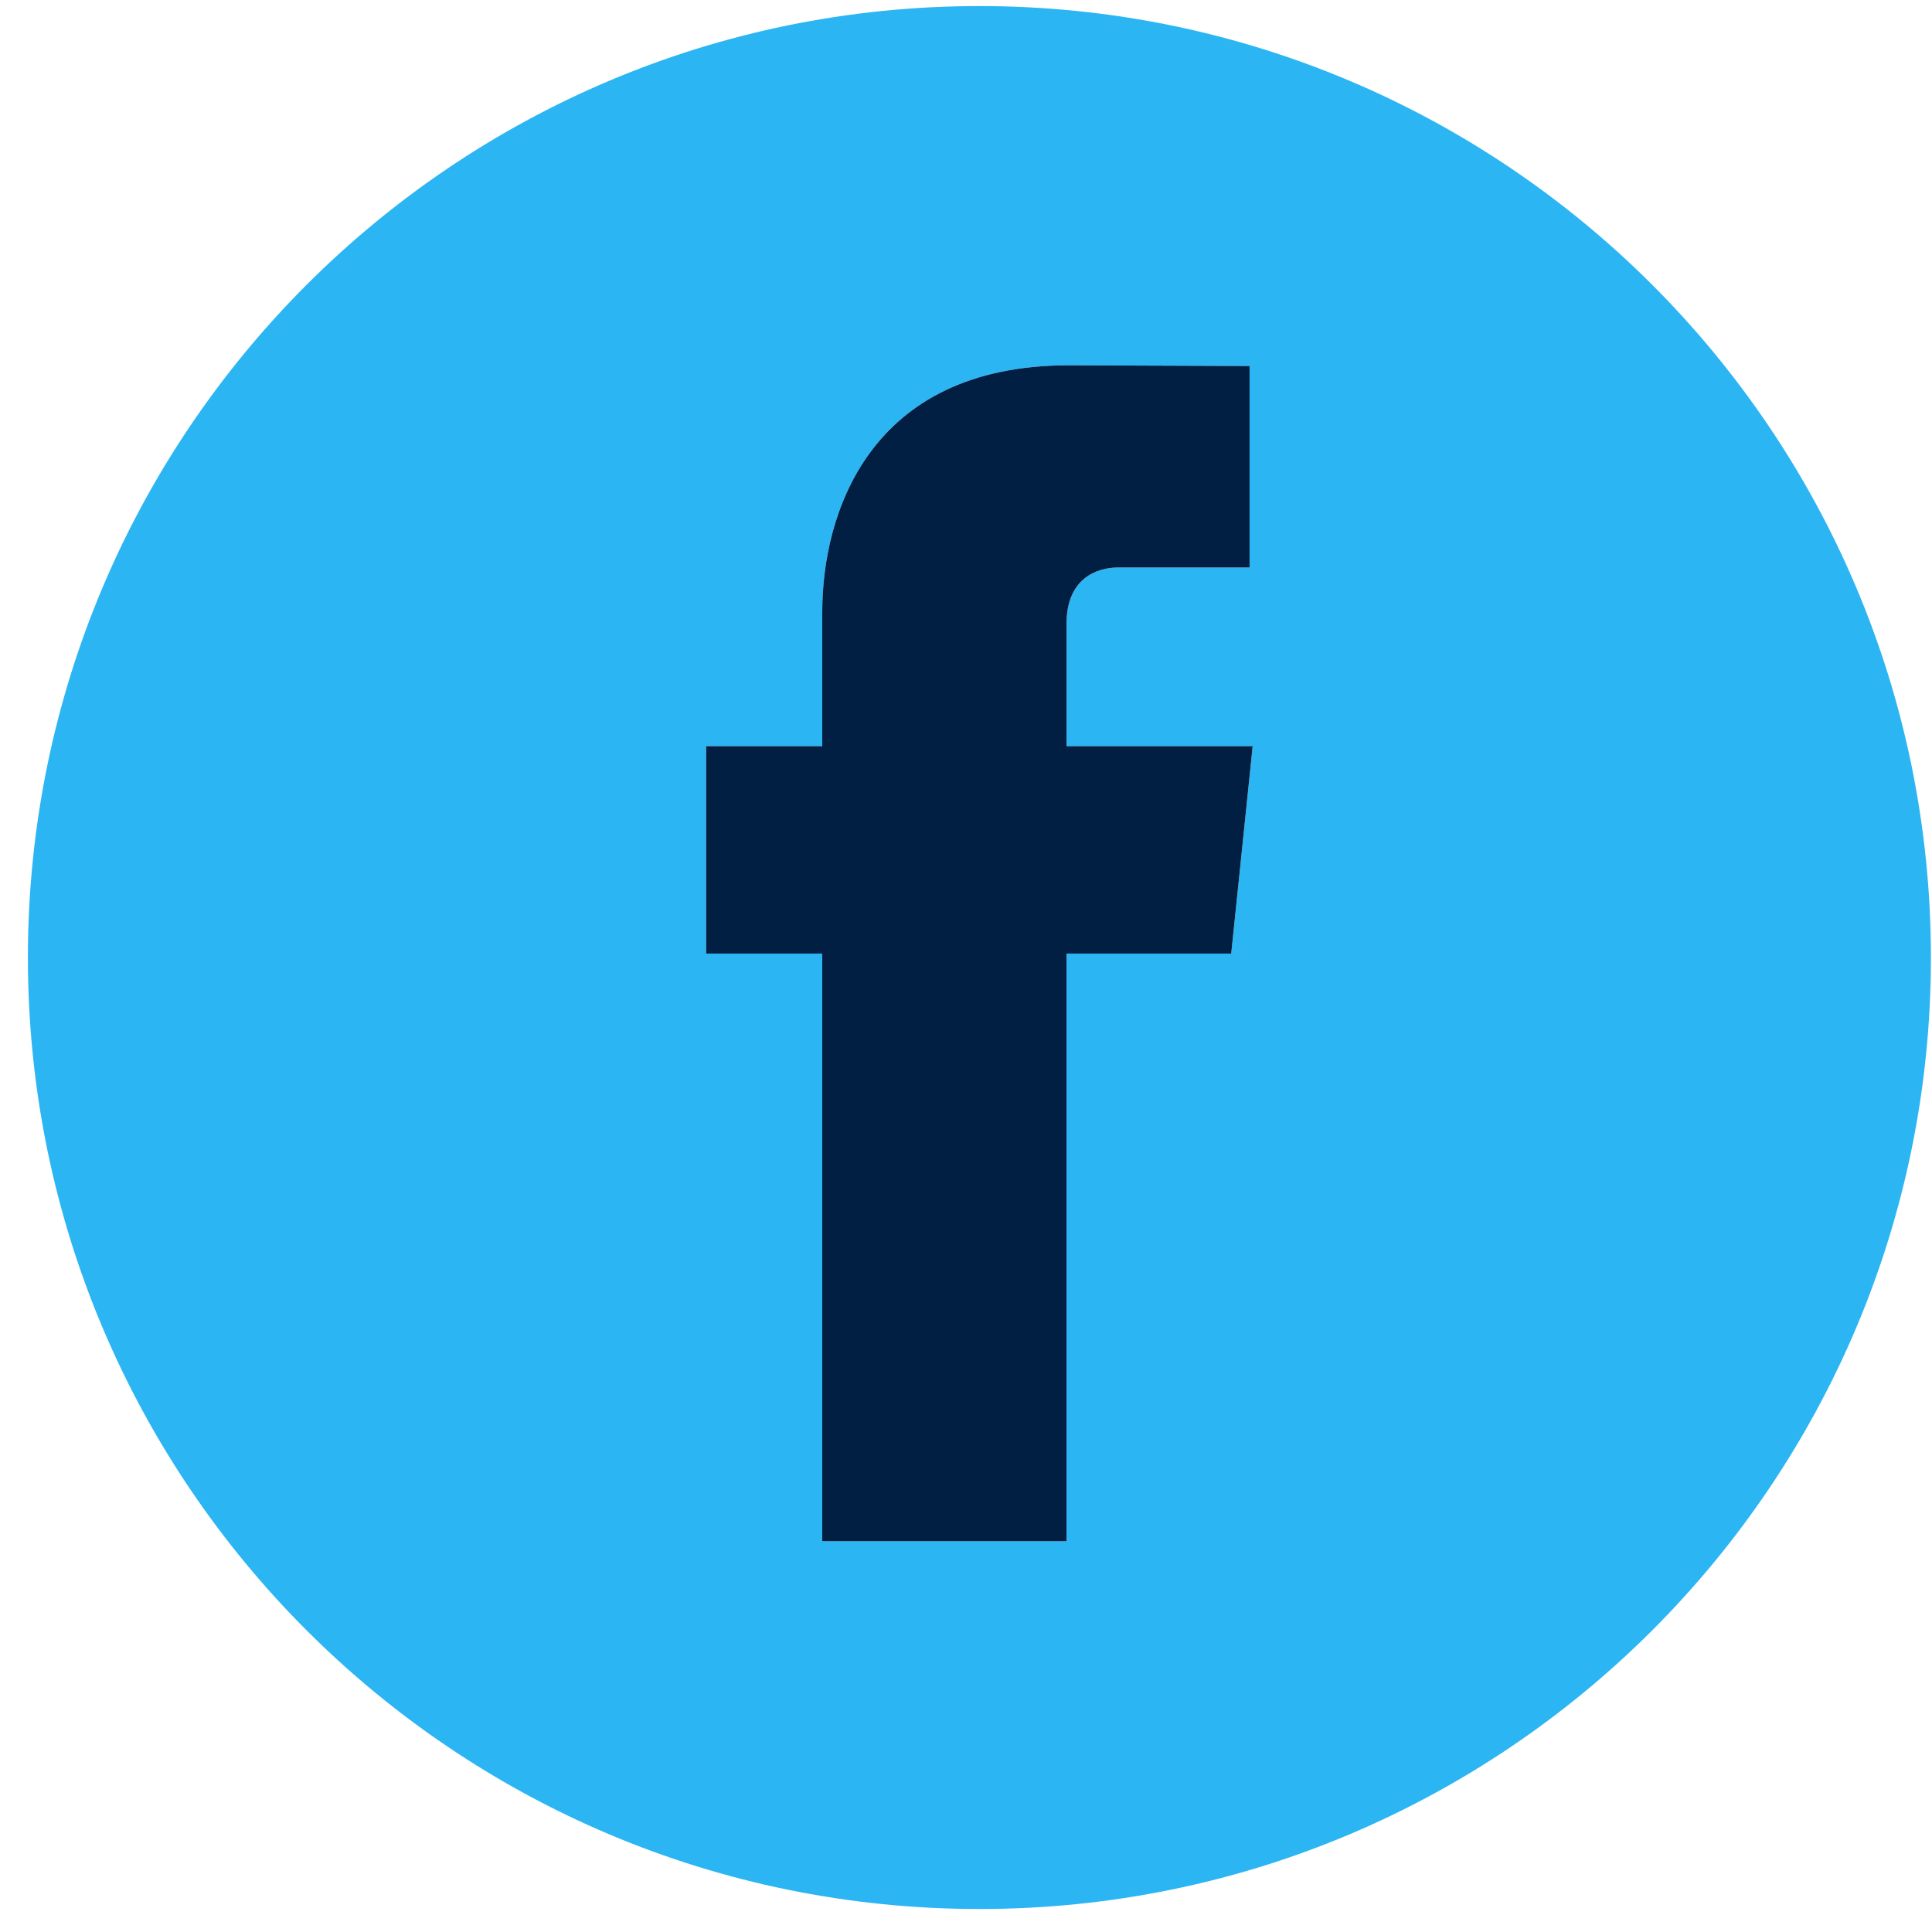 <svg width="50px" height="50px" viewBox="0 0 50 50" version="1.1" xmlns="http://www.w3.org/2000/svg" xmlns:xlink="http://www.w3.org/1999/xlink">
    <title>reseource guide fb</title>
    <g id="Sketches" stroke="none" stroke-width="1" fill="none" fill-rule="evenodd">
        <g id="Research-Guide-Child" transform="translate(-985, -4108)" fill-rule="nonzero">
            <g id="footer" transform="translate(0, 3888)">
                <g id="reseource-guide-fb" transform="translate(985, 220)">
                    <path d="M25.347,0.157 C11.747,0.157 0.722,11.184 0.722,24.782 C0.722,38.382 11.747,49.405 25.347,49.405 C38.947,49.405 49.972,38.382 49.972,24.782 C49.972,11.184 38.946,0.157 25.347,0.157 Z M31.864,24.679 L27.6,24.679 C27.6,31.493 27.6,39.886 27.6,39.886 L21.28,39.886 C21.28,39.886 21.28,31.579 21.28,24.679 L18.274,24.679 L18.274,19.31 L21.28,19.31 L21.28,15.831 C21.28,13.341 22.462,9.454 27.659,9.454 L32.339,9.472 L32.339,14.687 C32.339,14.687 29.493,14.687 28.941,14.687 C28.386,14.687 27.601,14.964 27.601,16.148 L27.601,19.311 L32.419,19.311 L31.864,24.679 Z" id="Shape" fill="#2CB5F3"></path>
                    <path d="M31.864,24.679 L27.6,24.679 C27.6,31.493 27.6,39.886 27.6,39.886 L21.28,39.886 C21.28,39.886 21.28,31.579 21.28,24.679 L18.274,24.679 L18.274,19.31 L21.28,19.31 L21.28,15.831 C21.28,13.341 22.462,9.454 27.659,9.454 L32.339,9.472 L32.339,14.687 C32.339,14.687 29.493,14.687 28.941,14.687 C28.386,14.687 27.601,14.964 27.601,16.148 L27.601,19.311 L32.419,19.311 L31.864,24.679 Z" id="Path-Copy" fill="#001F43"></path>
                </g>
            </g>
        </g>
    </g>
</svg>